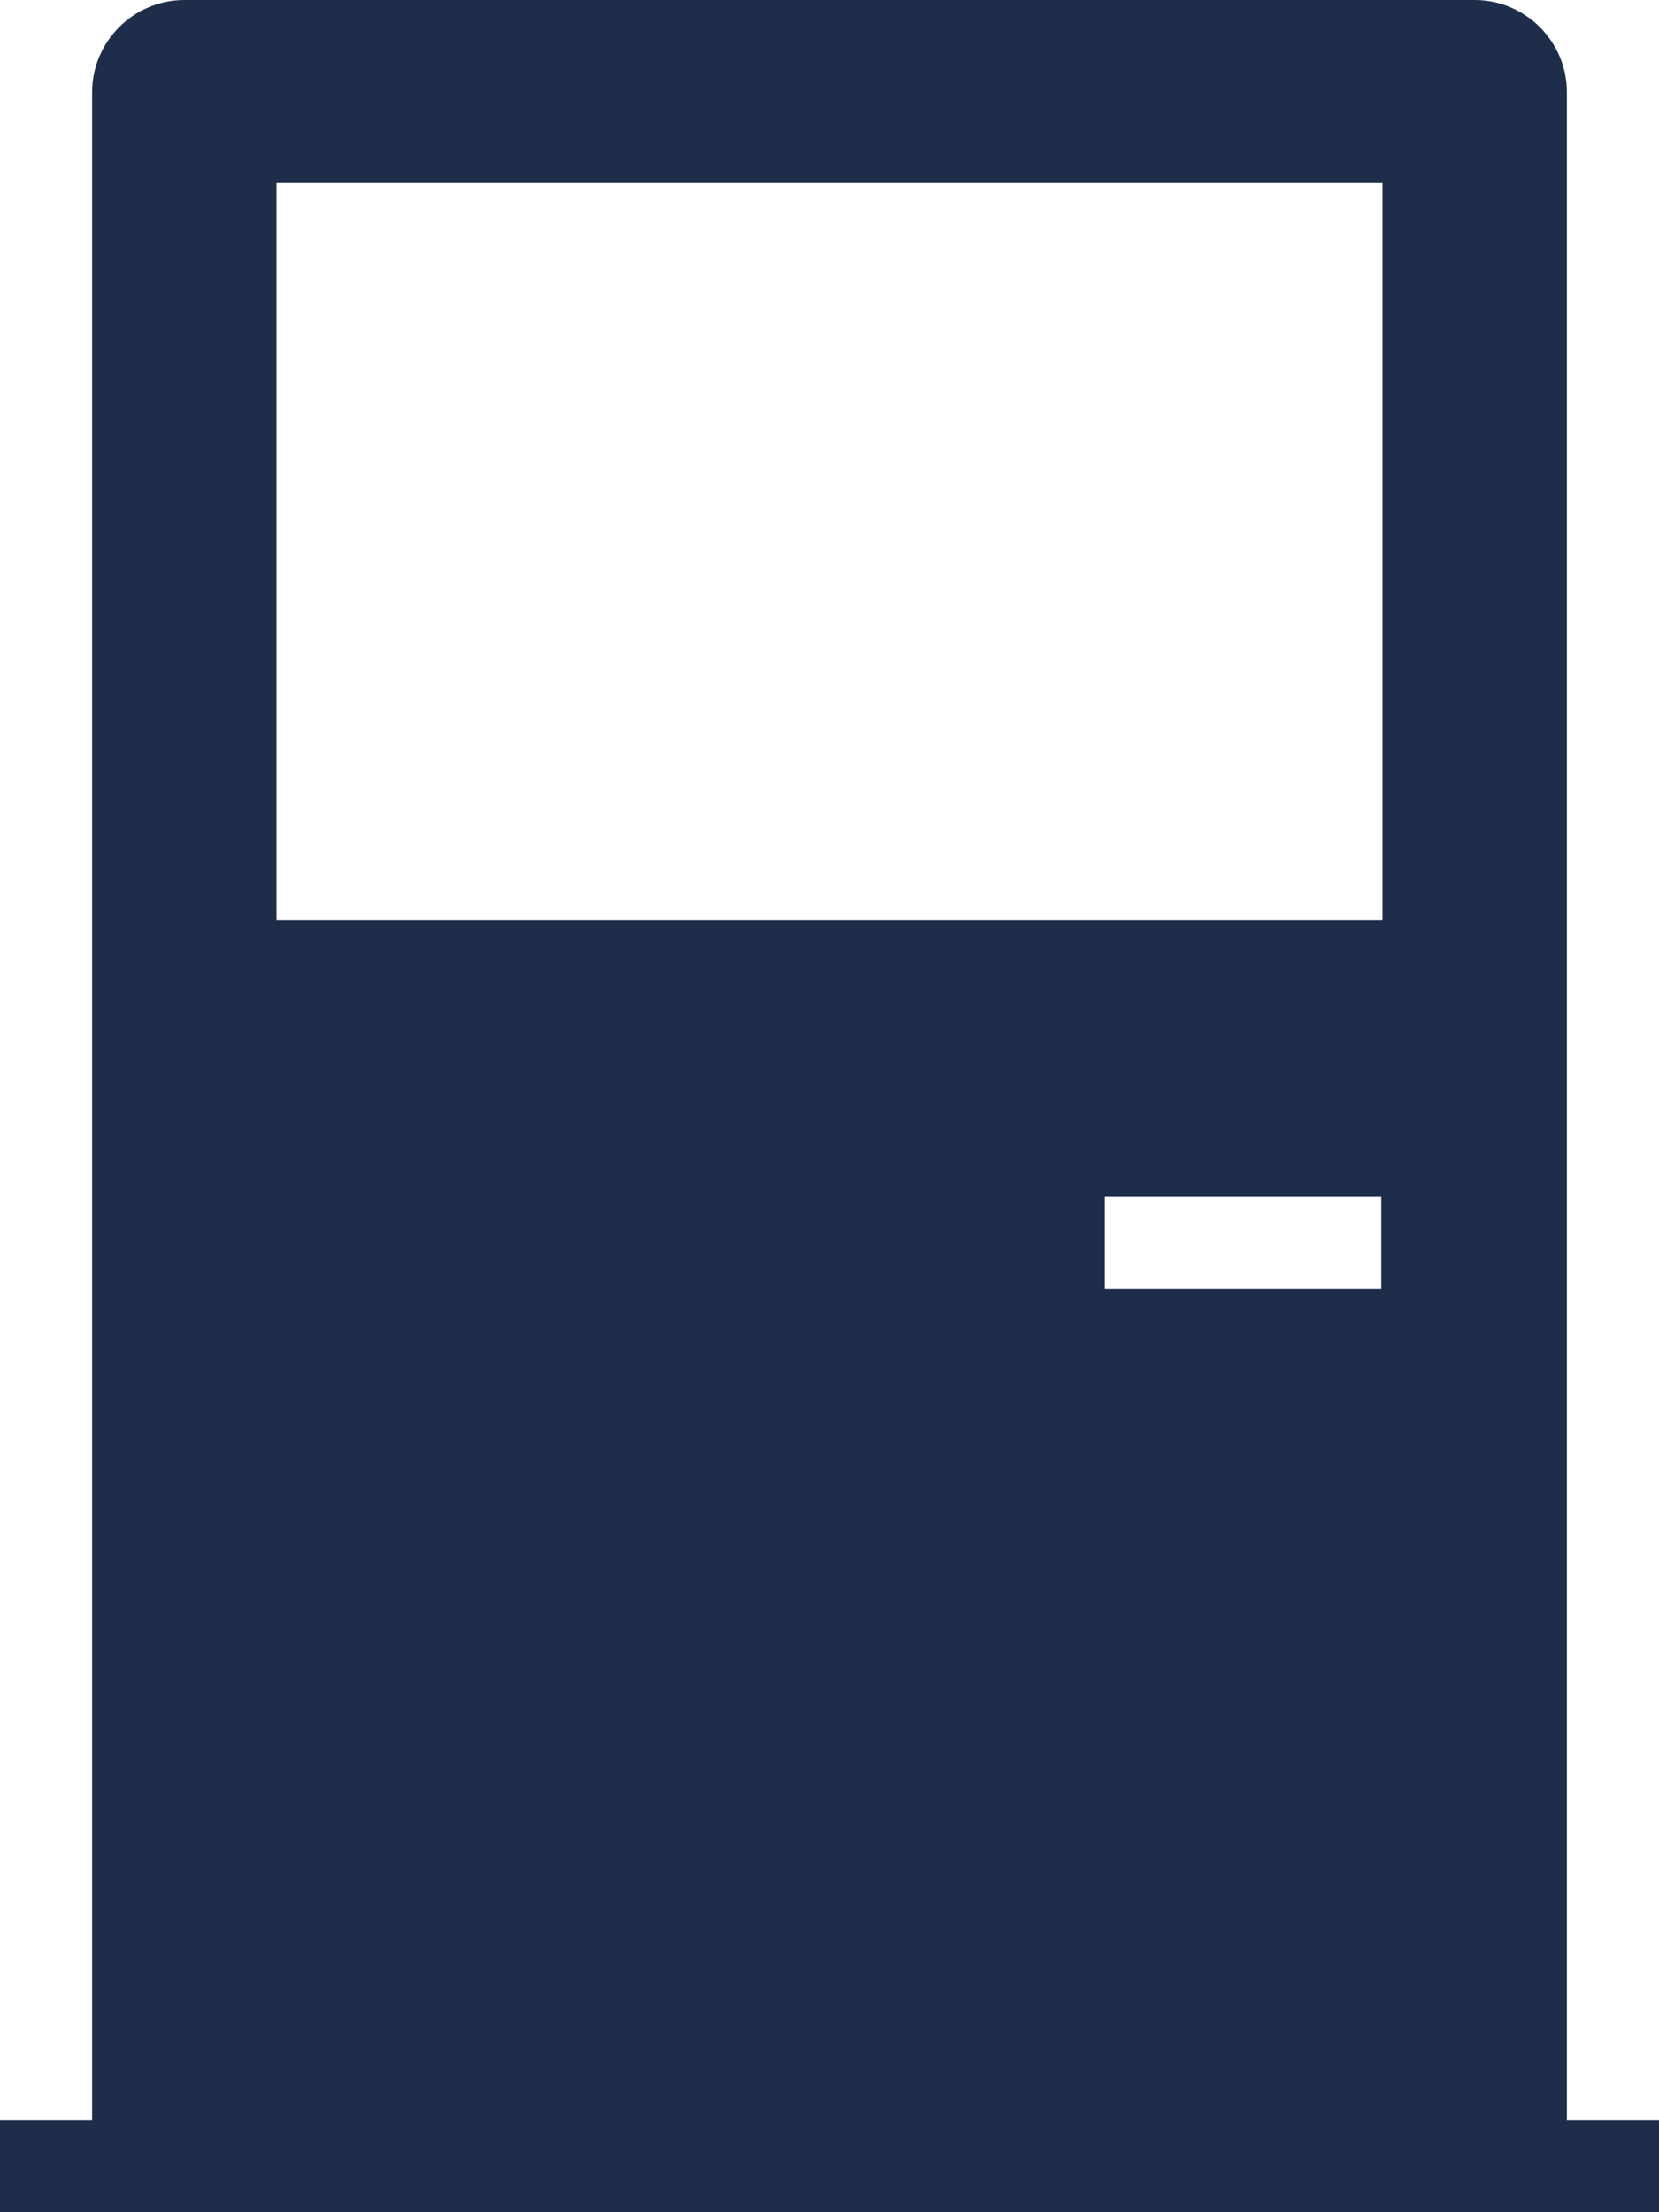 <svg width="15" height="20" viewBox="0 0 15 20" fill="none" xmlns="http://www.w3.org/2000/svg">
<path d="M14.167 19.167V0.833C14.167 0.375 13.792 0 13.333 0H1.667C1.208 0 0.833 0.375 0.833 0.833V19.167H0V20H1.667H13.333H15V19.167H14.167ZM12.489 11.654H9.989V10.82H12.489V11.654ZM12.5 8.32H2.5V1.654H12.5V8.32Z" fill="#1D2D4A"/>
</svg>
